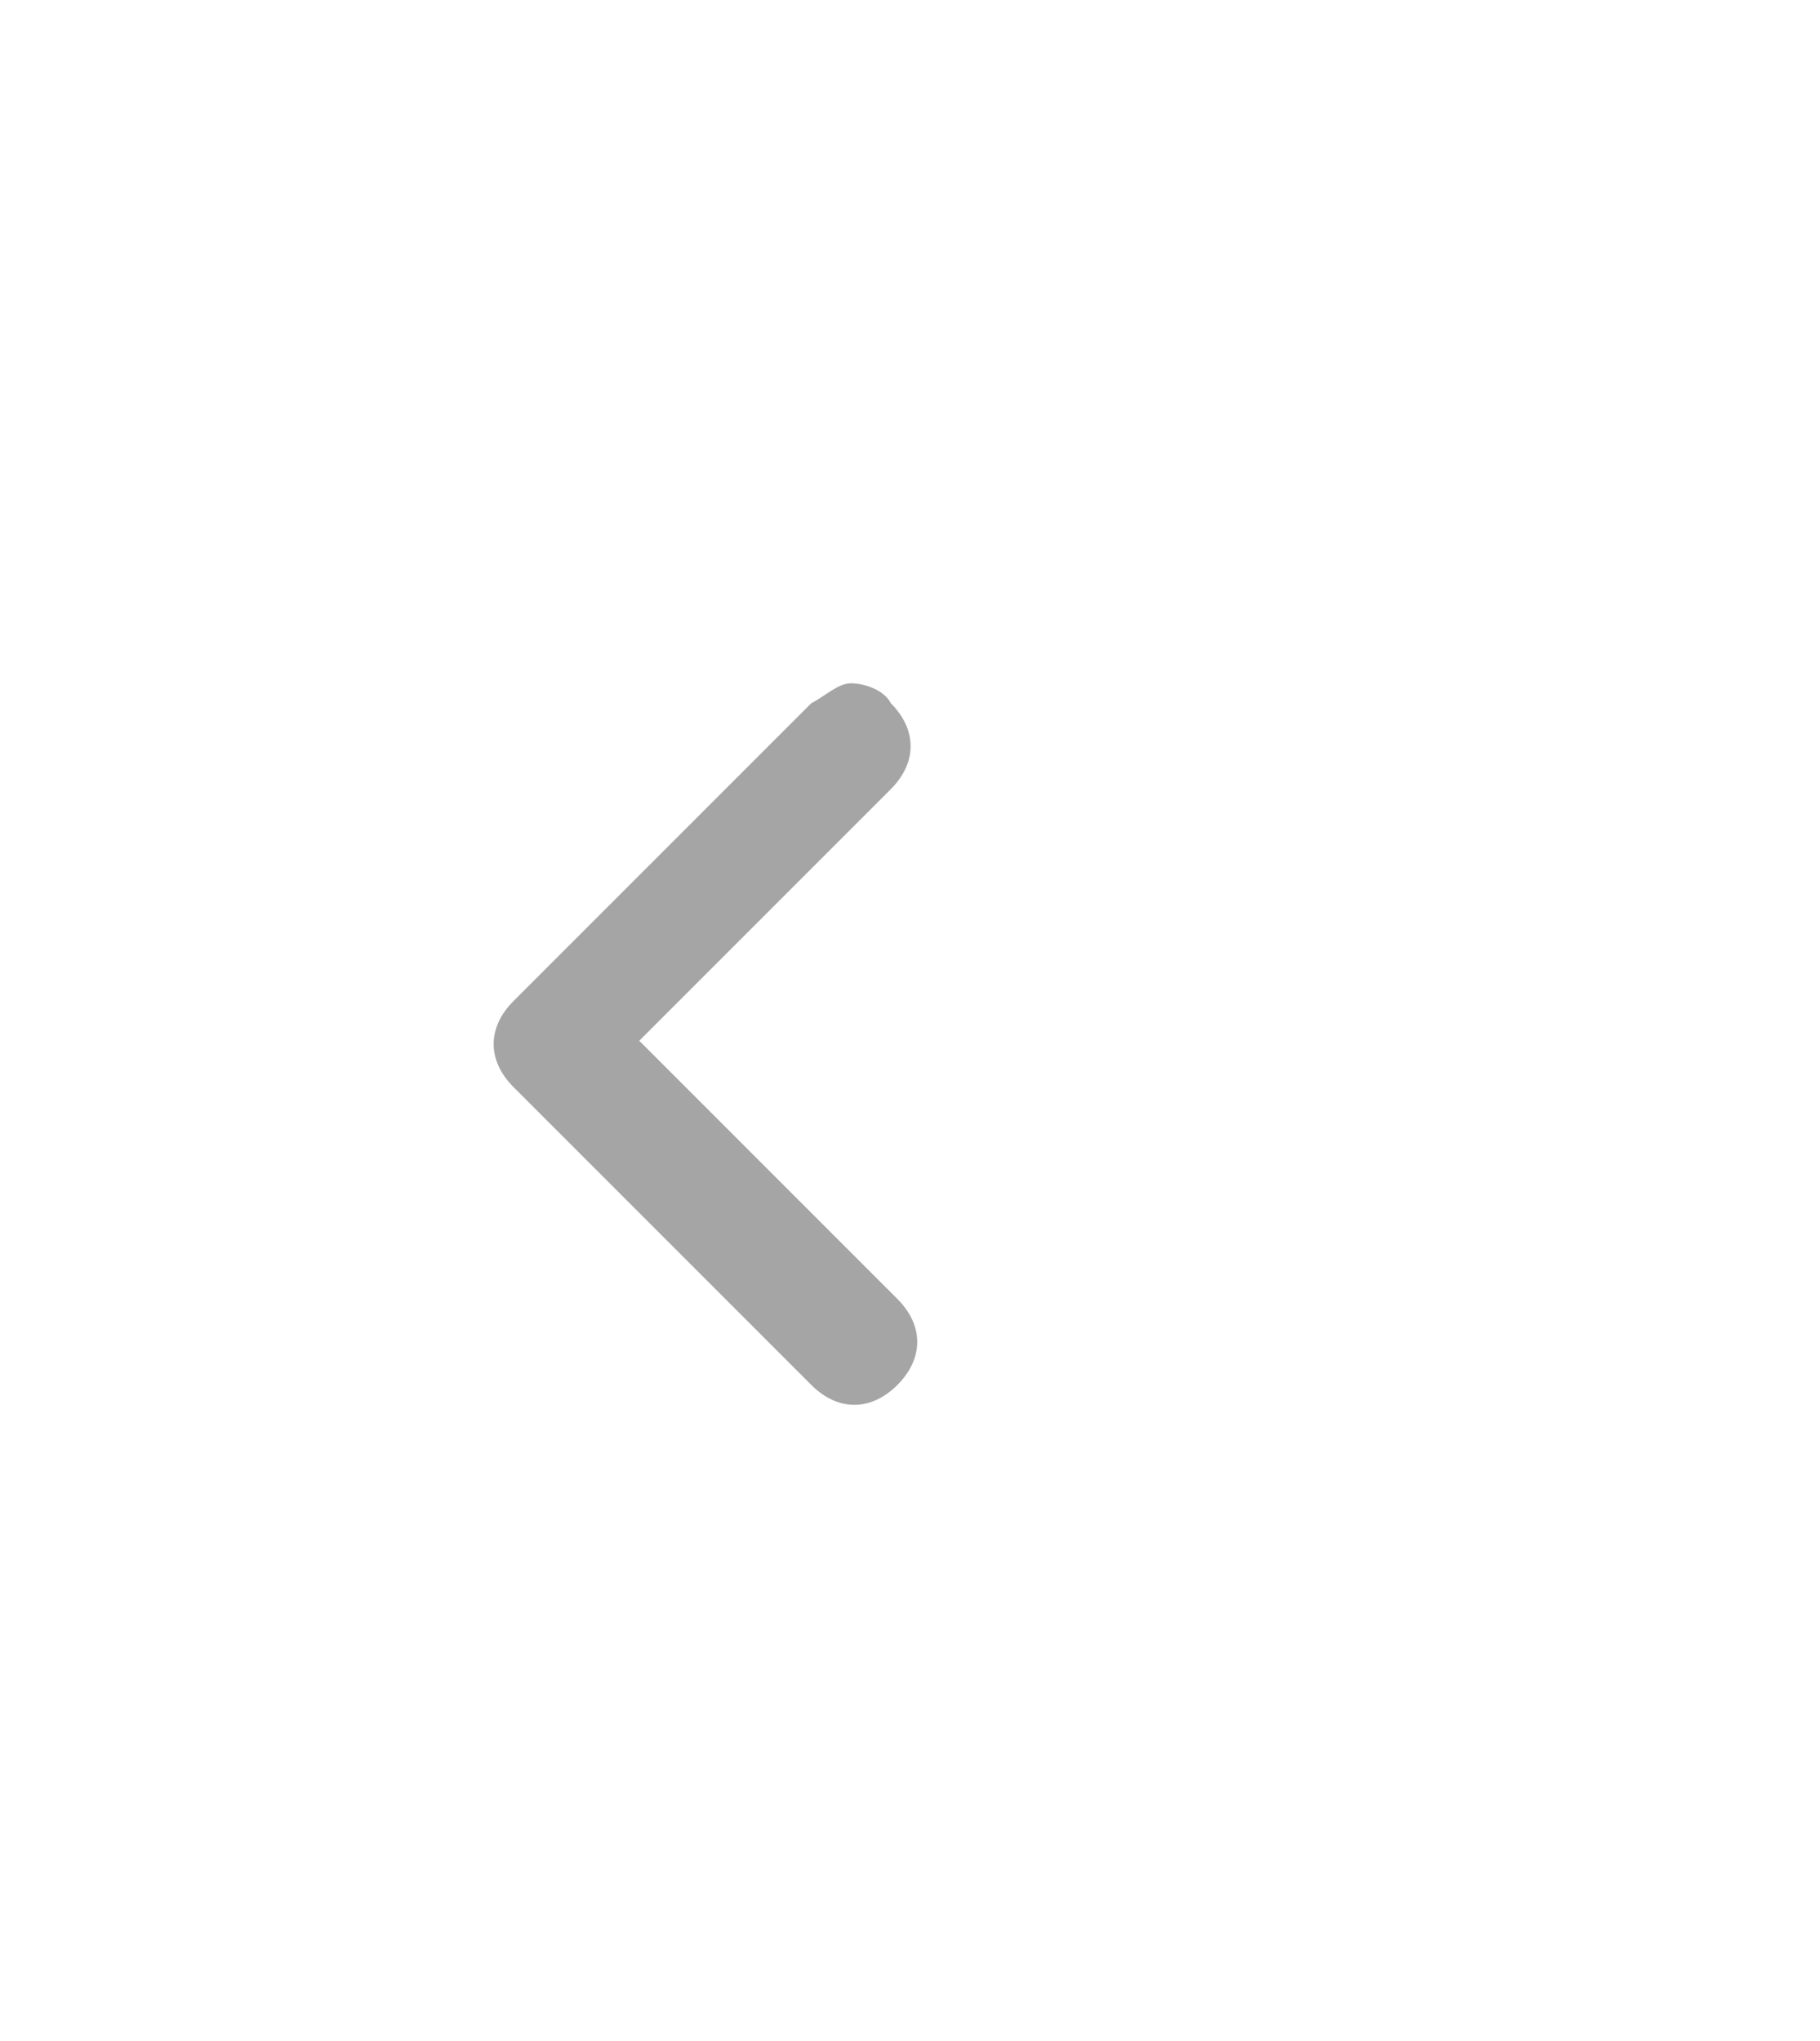 <svg width="33" height="37" viewBox="0 0 33 37" fill="none" xmlns="http://www.w3.org/2000/svg">
<path fill-rule="evenodd" clip-rule="evenodd" d="M15.431 12.387C15.671 12.387 16.031 12.507 16.151 12.747C16.631 13.227 16.631 13.827 16.151 14.307L11.591 18.867L16.271 23.547C16.751 24.027 16.751 24.627 16.271 25.107C15.791 25.587 15.191 25.587 14.711 25.107L9.311 19.707C8.831 19.227 8.831 18.627 9.311 18.147L14.711 12.747C14.951 12.627 15.191 12.387 15.431 12.387Z" fill="#A6A5A5"/>
</svg>
